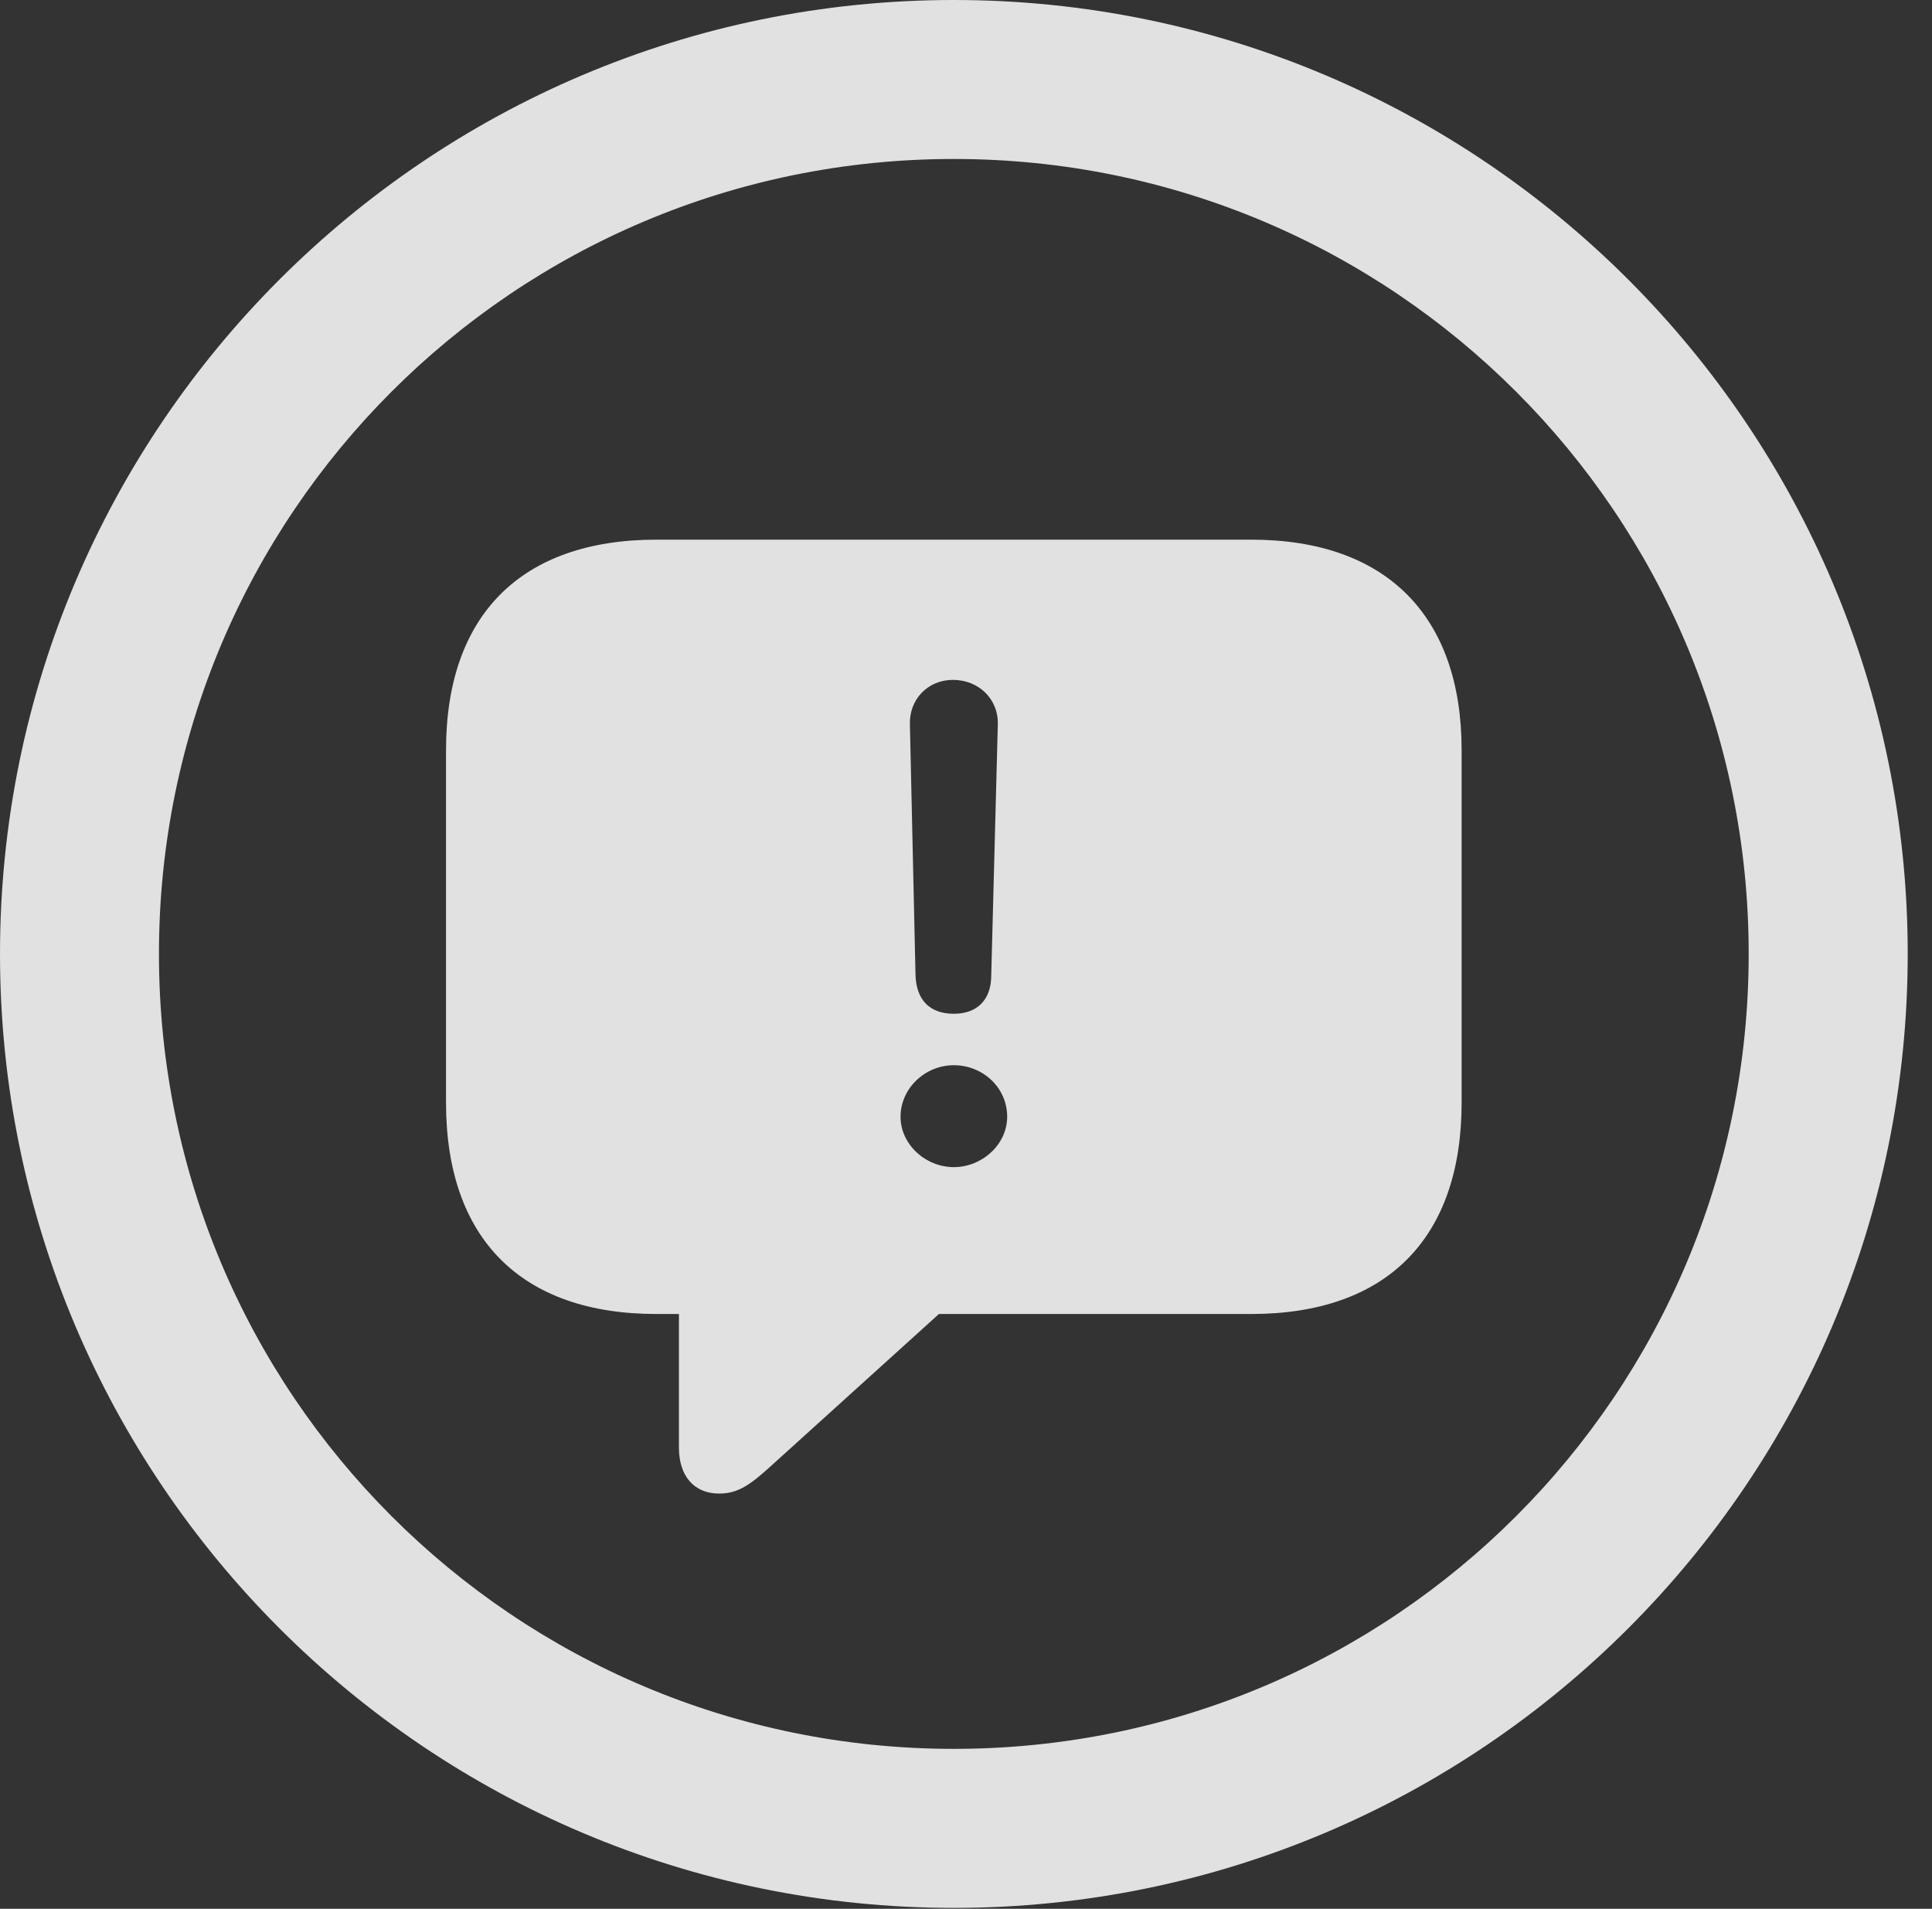 <?xml version="1.0" encoding="UTF-8"?>
<!--Generator: Apple Native CoreSVG 326-->
<!DOCTYPE svg
PUBLIC "-//W3C//DTD SVG 1.1//EN"
       "http://www.w3.org/Graphics/SVG/1.1/DTD/svg11.dtd">
<svg version="1.1" xmlns="http://www.w3.org/2000/svg" xmlns:xlink="http://www.w3.org/1999/xlink" viewBox="0 0 28.246 27.904">
 <rect x="0" y="0" width="28.246" height="27.904" fill="#333333" stroke="none"/>
 <g>
  <rect height="27.904" opacity="0" width="28.246" x="0" y="0"/>
  <path d="M13.945 27.891C21.643 27.891 27.891 21.643 27.891 13.945C27.891 6.248 21.643 0 13.945 0C6.248 0 0 6.248 0 13.945C0 21.643 6.248 27.891 13.945 27.891ZM13.945 25.566C7.52 25.566 2.324 20.371 2.324 13.945C2.324 7.52 7.52 2.324 13.945 2.324C20.371 2.324 25.566 7.52 25.566 13.945C25.566 20.371 20.371 25.566 13.945 25.566Z" fill="white" fill-opacity="0.85"/>
  <path d="M10.514 21.834C10.787 21.834 10.965 21.711 11.279 21.424L13.727 19.209L18.293 19.209C20.275 19.209 21.369 18.102 21.369 16.119L21.369 10.965C21.369 9.01 20.275 7.889 18.293 7.889L9.598 7.889C7.615 7.889 6.521 8.996 6.521 10.965L6.521 16.119C6.521 18.102 7.615 19.209 9.598 19.209L9.926 19.209L9.926 21.164C9.926 21.574 10.145 21.834 10.514 21.834ZM13.945 14.82C13.59 14.82 13.398 14.615 13.385 14.26L13.303 10.596C13.289 10.227 13.562 9.939 13.932 9.939C14.315 9.939 14.602 10.227 14.588 10.596L14.492 14.26C14.492 14.615 14.287 14.82 13.945 14.82ZM13.945 17.062C13.535 17.062 13.166 16.734 13.166 16.324C13.166 15.914 13.521 15.572 13.945 15.572C14.369 15.572 14.725 15.9 14.725 16.324C14.725 16.734 14.355 17.062 13.945 17.062Z" fill="white" fill-opacity="0.85"/>
 </g>
</svg>
